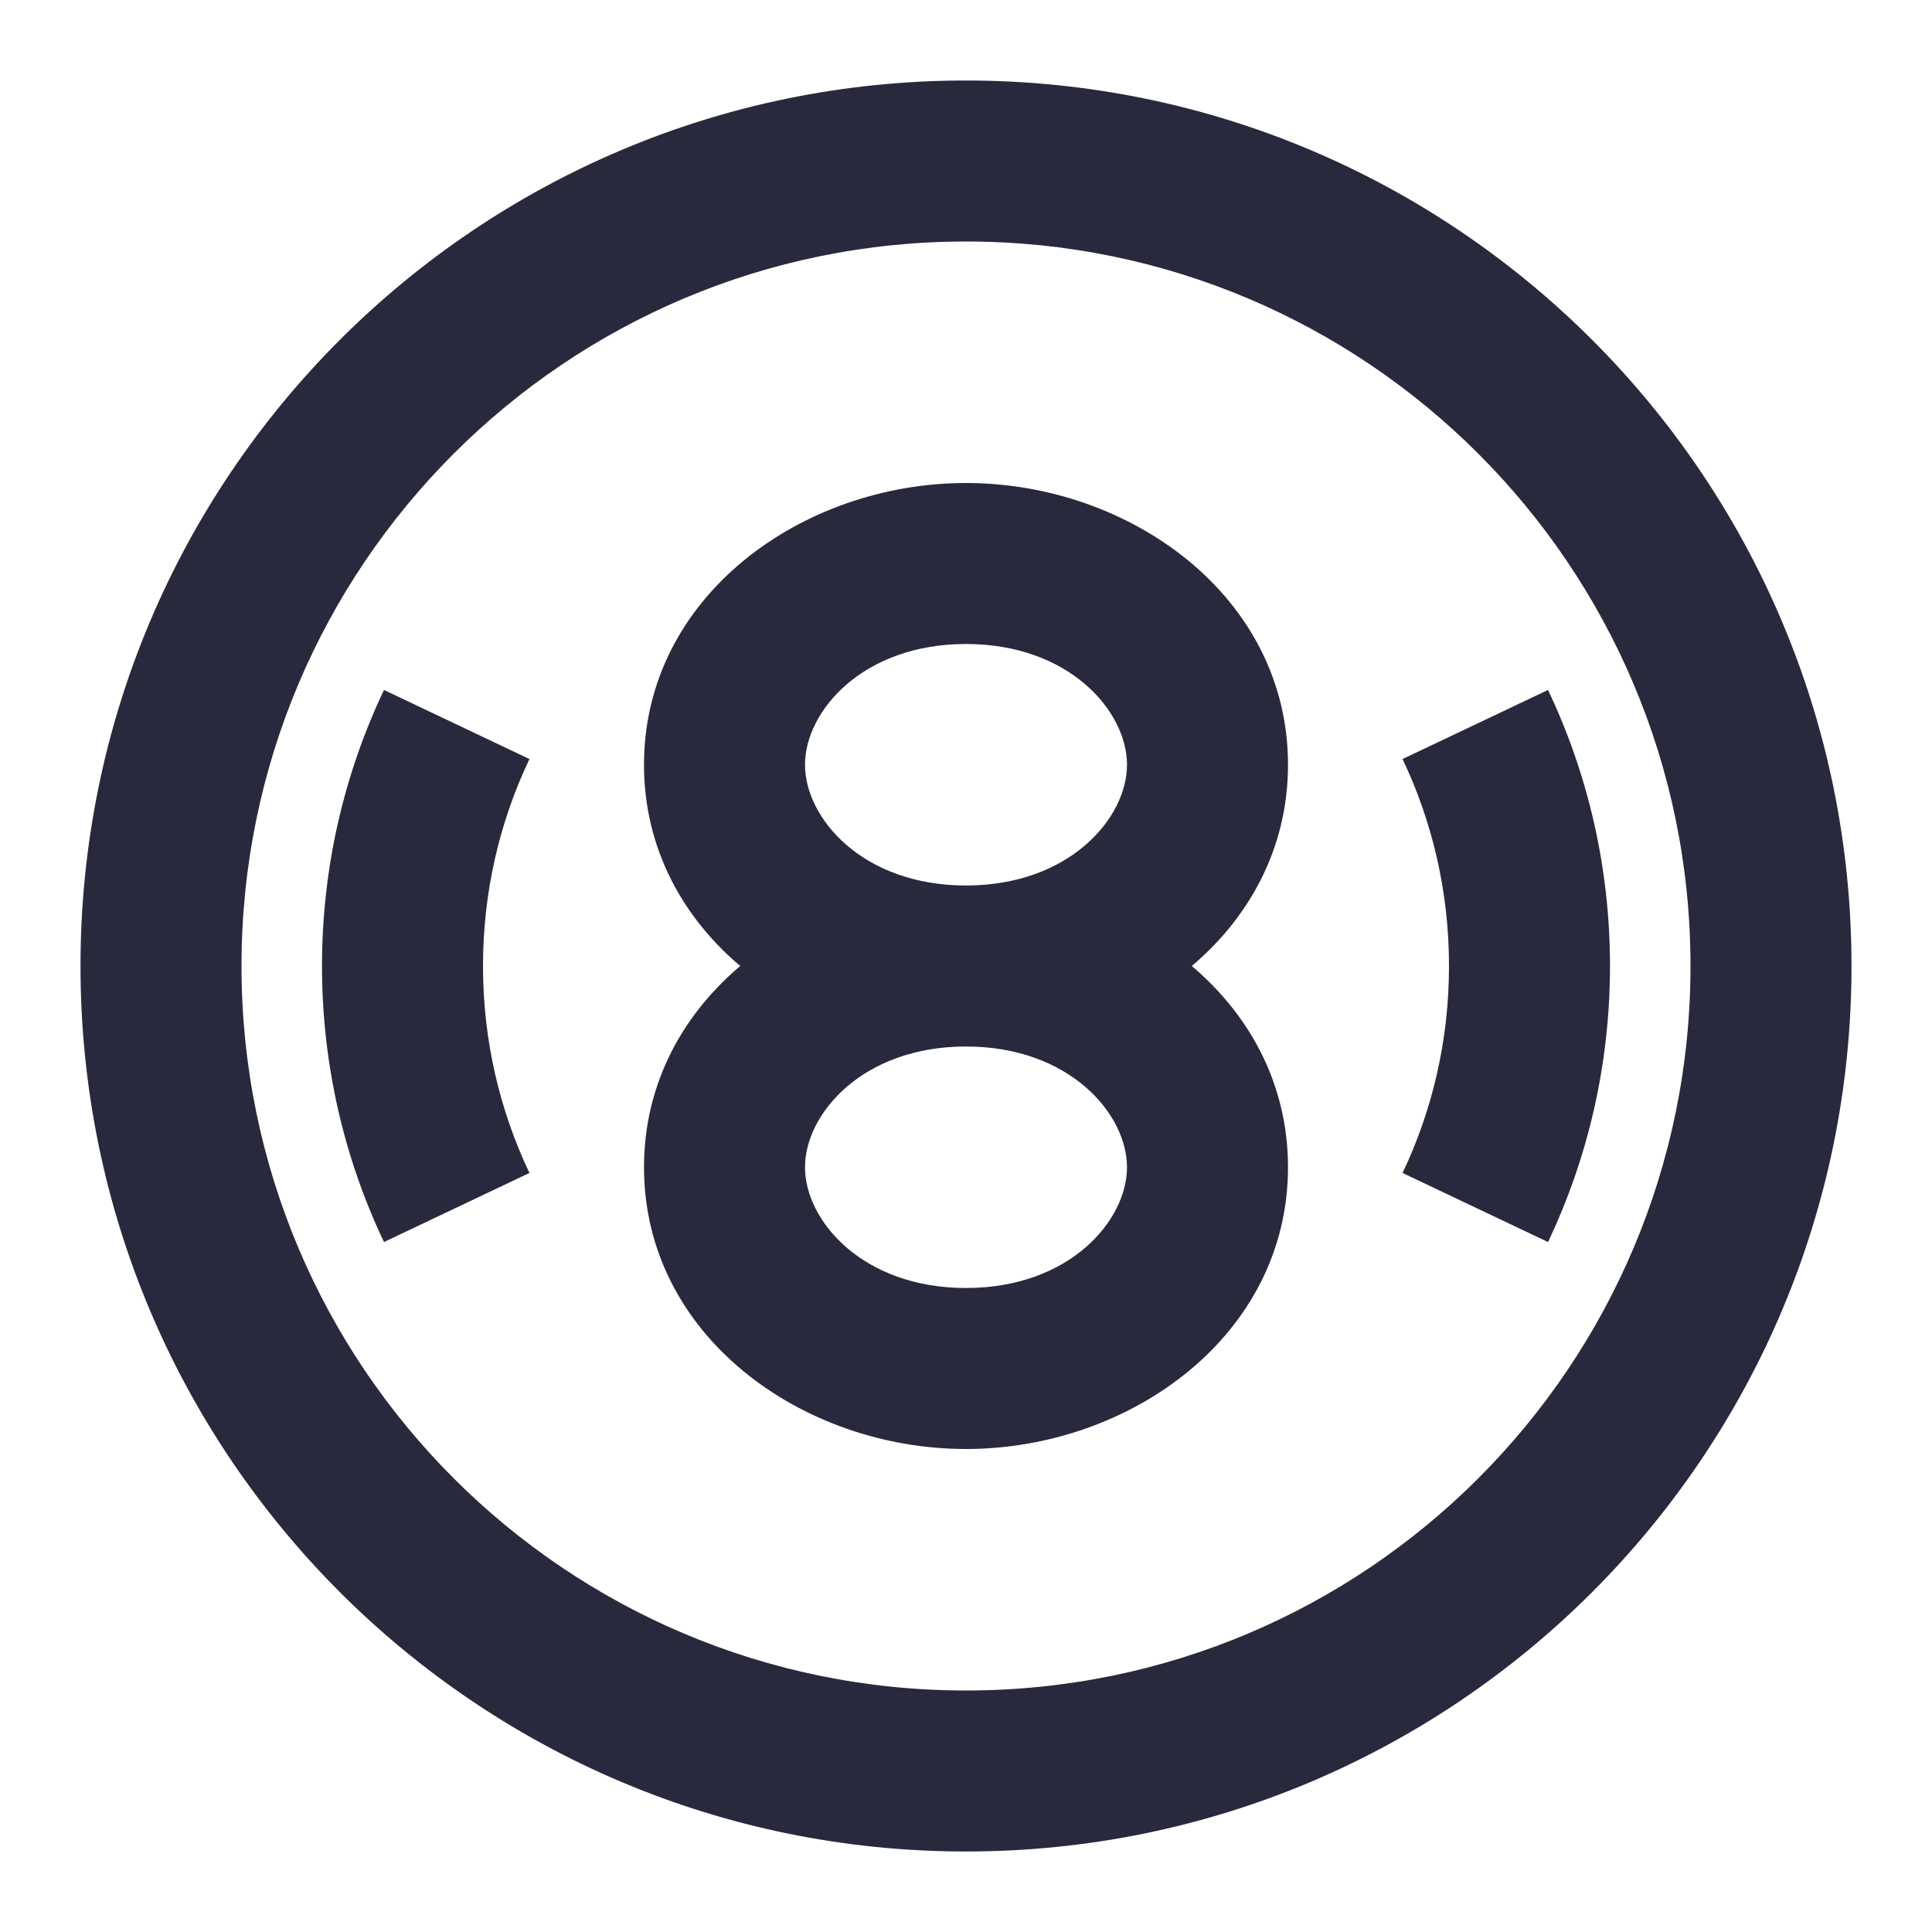 <svg width="24" height="24" viewBox="0 0 24 24" fill="none" xmlns="http://www.w3.org/2000/svg">
<path d="M21 12C21 16.971 16.971 21 12 21V23C18.075 23 23 18.075 23 12H21ZM12 21C7.029 21 3 16.971 3 12H1C1 18.075 5.925 23 12 23V21ZM3 12C3 7.029 7.029 3 12 3V1C5.925 1 1 5.925 1 12H3ZM12 3C16.971 3 21 7.029 21 12H23C23 5.925 18.075 1 12 1V3ZM14 9.5C14 10.165 13.283 11 12 11V13C14.031 13 16 11.596 16 9.5H14ZM12 11C10.717 11 10 10.165 10 9.5H8C8 11.596 9.969 13 12 13V11ZM10 9.5C10 8.835 10.717 8 12 8V6C9.969 6 8 7.404 8 9.5H10ZM12 8C13.283 8 14 8.835 14 9.5H16C16 7.404 14.031 6 12 6V8ZM14 14.5C14 15.165 13.283 16 12 16V18C14.031 18 16 16.596 16 14.5H14ZM12 16C10.717 16 10 15.165 10 14.5H8C8 16.596 9.969 18 12 18V16ZM10 14.5C10 13.835 10.717 13 12 13V11C9.969 11 8 12.404 8 14.5H10ZM12 13C13.283 13 14 13.835 14 14.5H16C16 12.404 14.031 11 12 11V13ZM6 12C6 11.078 6.207 10.207 6.577 9.429L4.77 8.571C4.276 9.611 4 10.775 4 12H6ZM6.577 14.571C6.207 13.793 6 12.922 6 12H4C4 13.225 4.276 14.389 4.77 15.429L6.577 14.571ZM20 12C20 10.775 19.724 9.611 19.23 8.571L17.423 9.429C17.793 10.207 18 11.078 18 12H20ZM19.23 15.429C19.724 14.389 20 13.225 20 12H18C18 12.922 17.793 13.793 17.423 14.571L19.23 15.429Z" fill="#28293D"/>
</svg>
